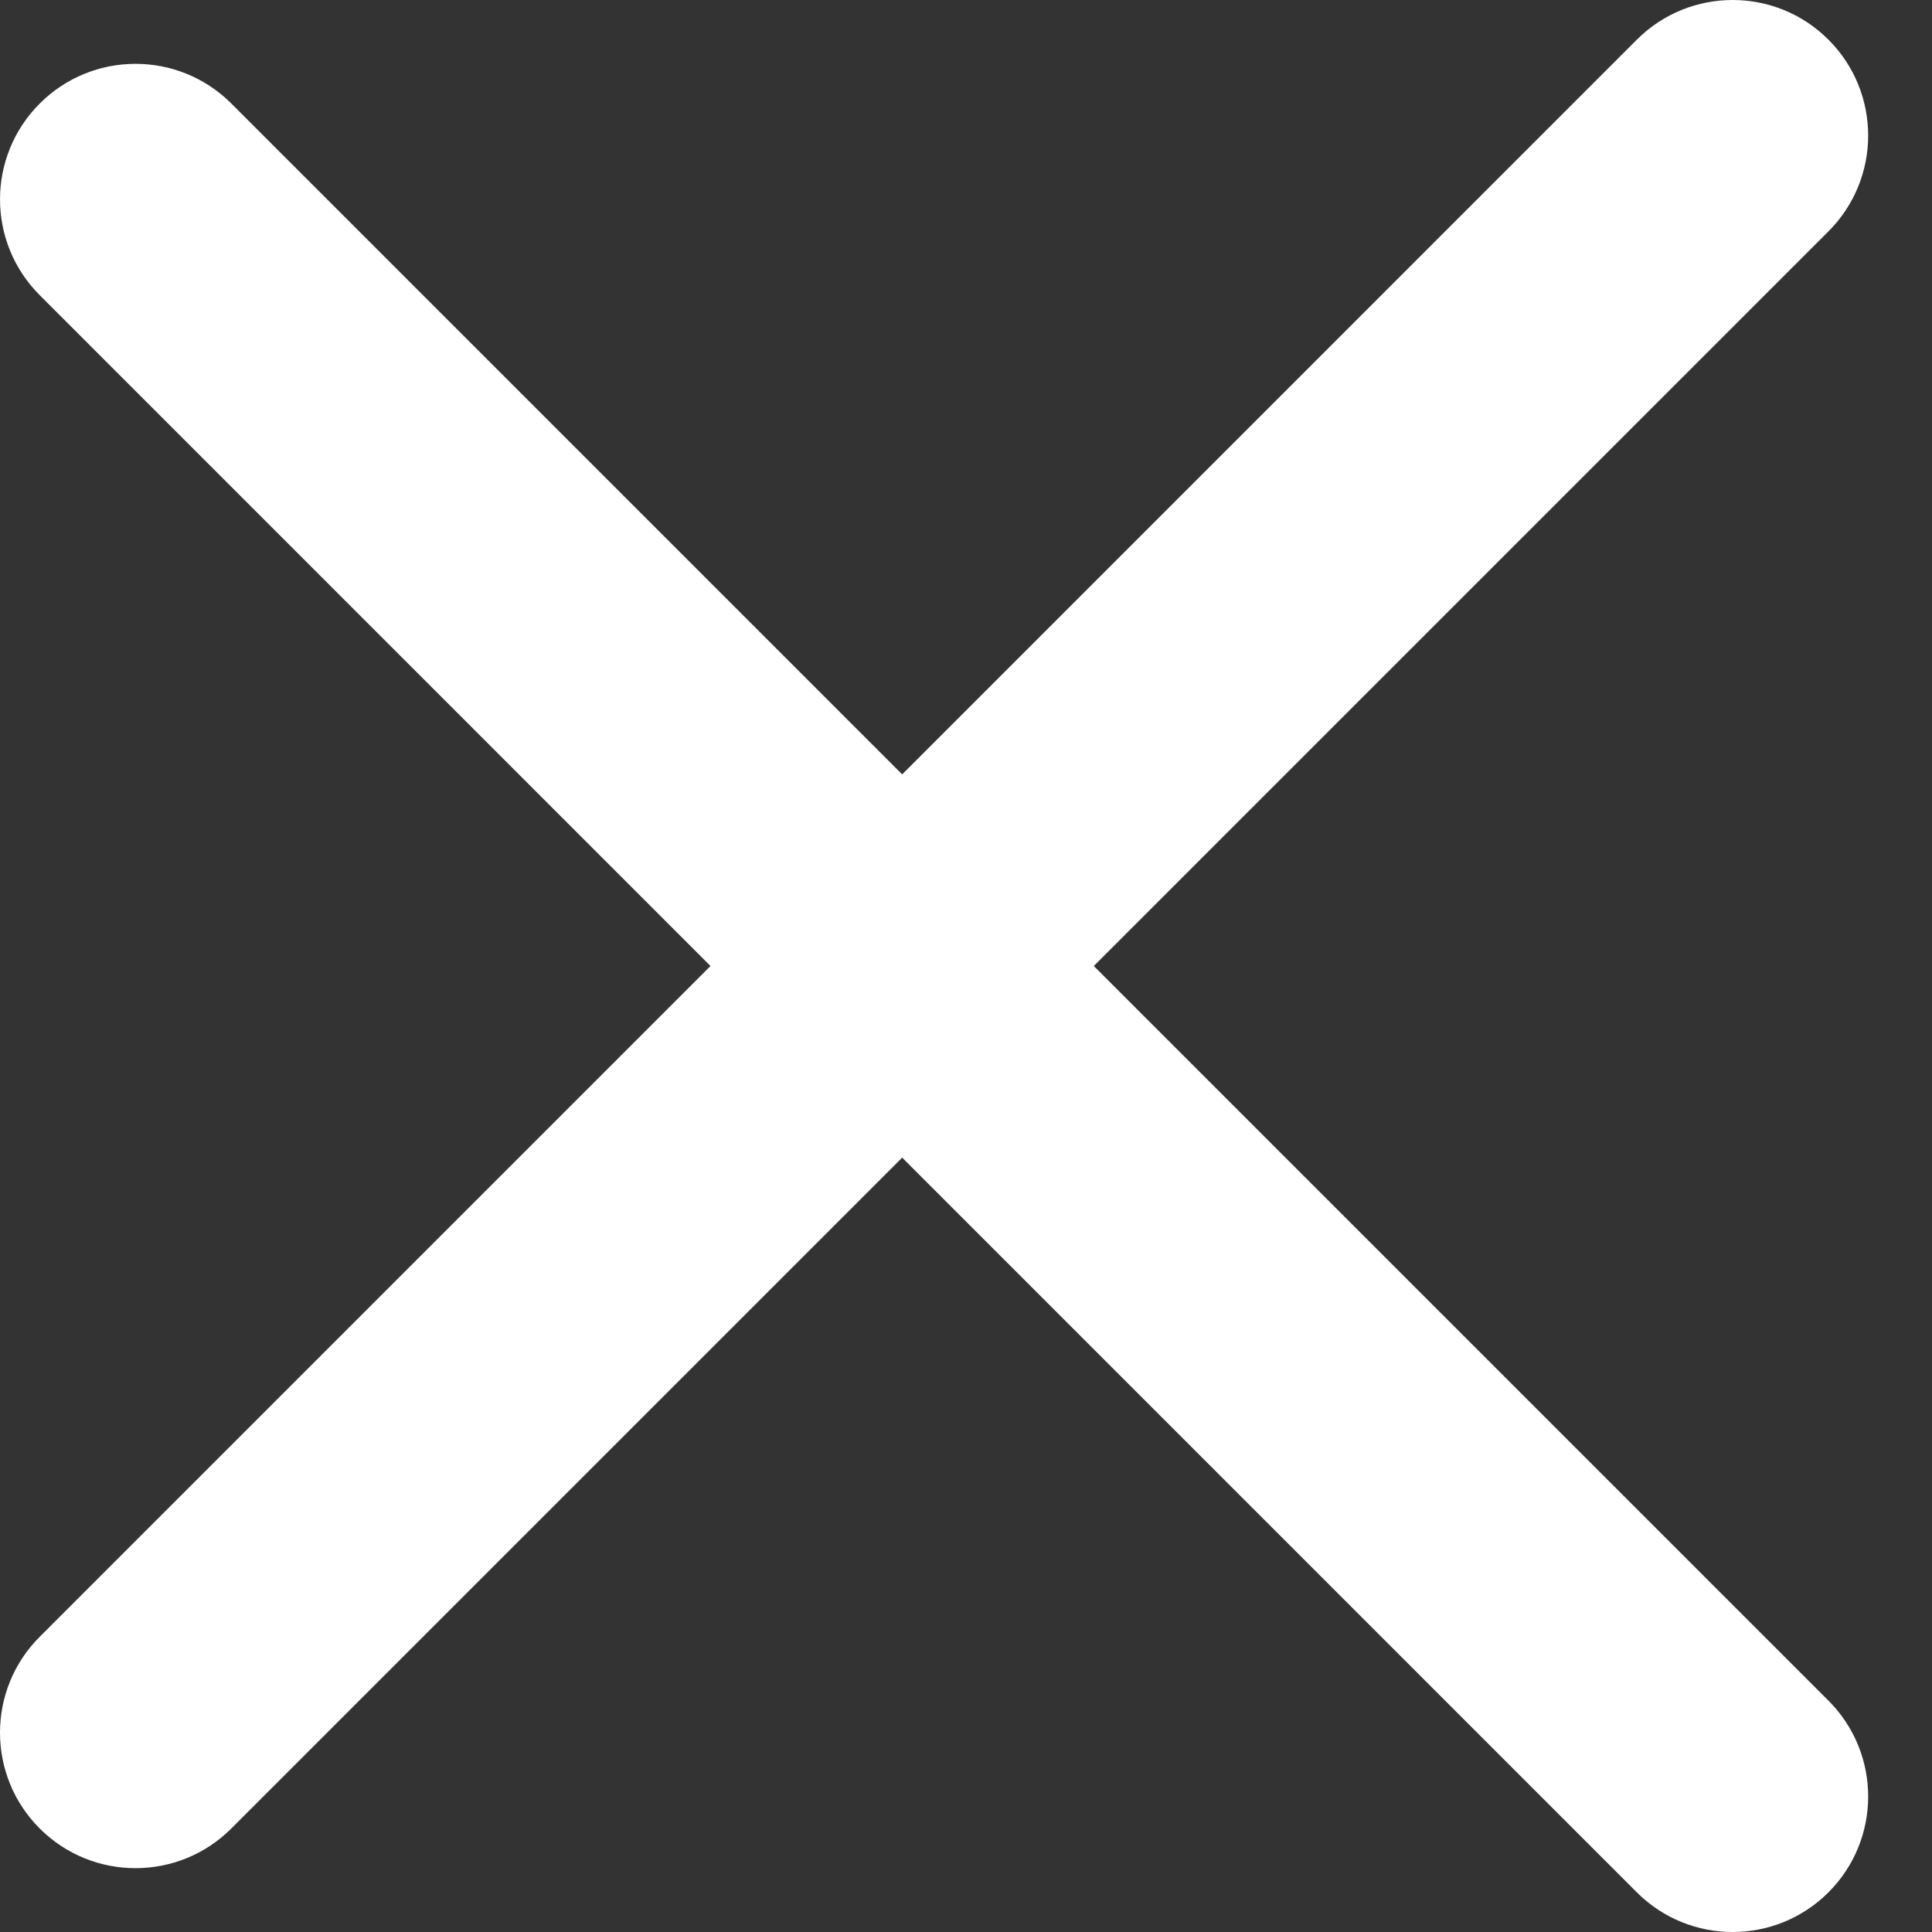 <svg width="32" height="32" viewBox="0 0 32 32" fill="none" xmlns="http://www.w3.org/2000/svg" xmlns:xlink="http://www.w3.org/1999/xlink">
<rect x="0" y="0" width="32" height="32" fill="#333333" stroke="none"/>
<path d="M30.285,0.657C29.409,-0.219 27.987,-0.219 27.111,0.657L14.943,12.826L3.832,1.715C2.955,0.838 1.534,0.838 0.658,1.715C-0.219,2.592 -0.219,4.013 0.658,4.889L11.768,16L0.657,27.111C-0.219,27.987 -0.219,29.409 0.657,30.285C1.534,31.162 2.955,31.162 3.832,30.285L14.943,19.174L27.111,31.343C27.987,32.219 29.409,32.219 30.285,31.343C31.162,30.466 31.162,29.045 30.285,28.168L18.117,16L30.285,3.832C31.162,2.955 31.162,1.534 30.285,0.657Z" fill="#FFFFFF"/>
</svg>
